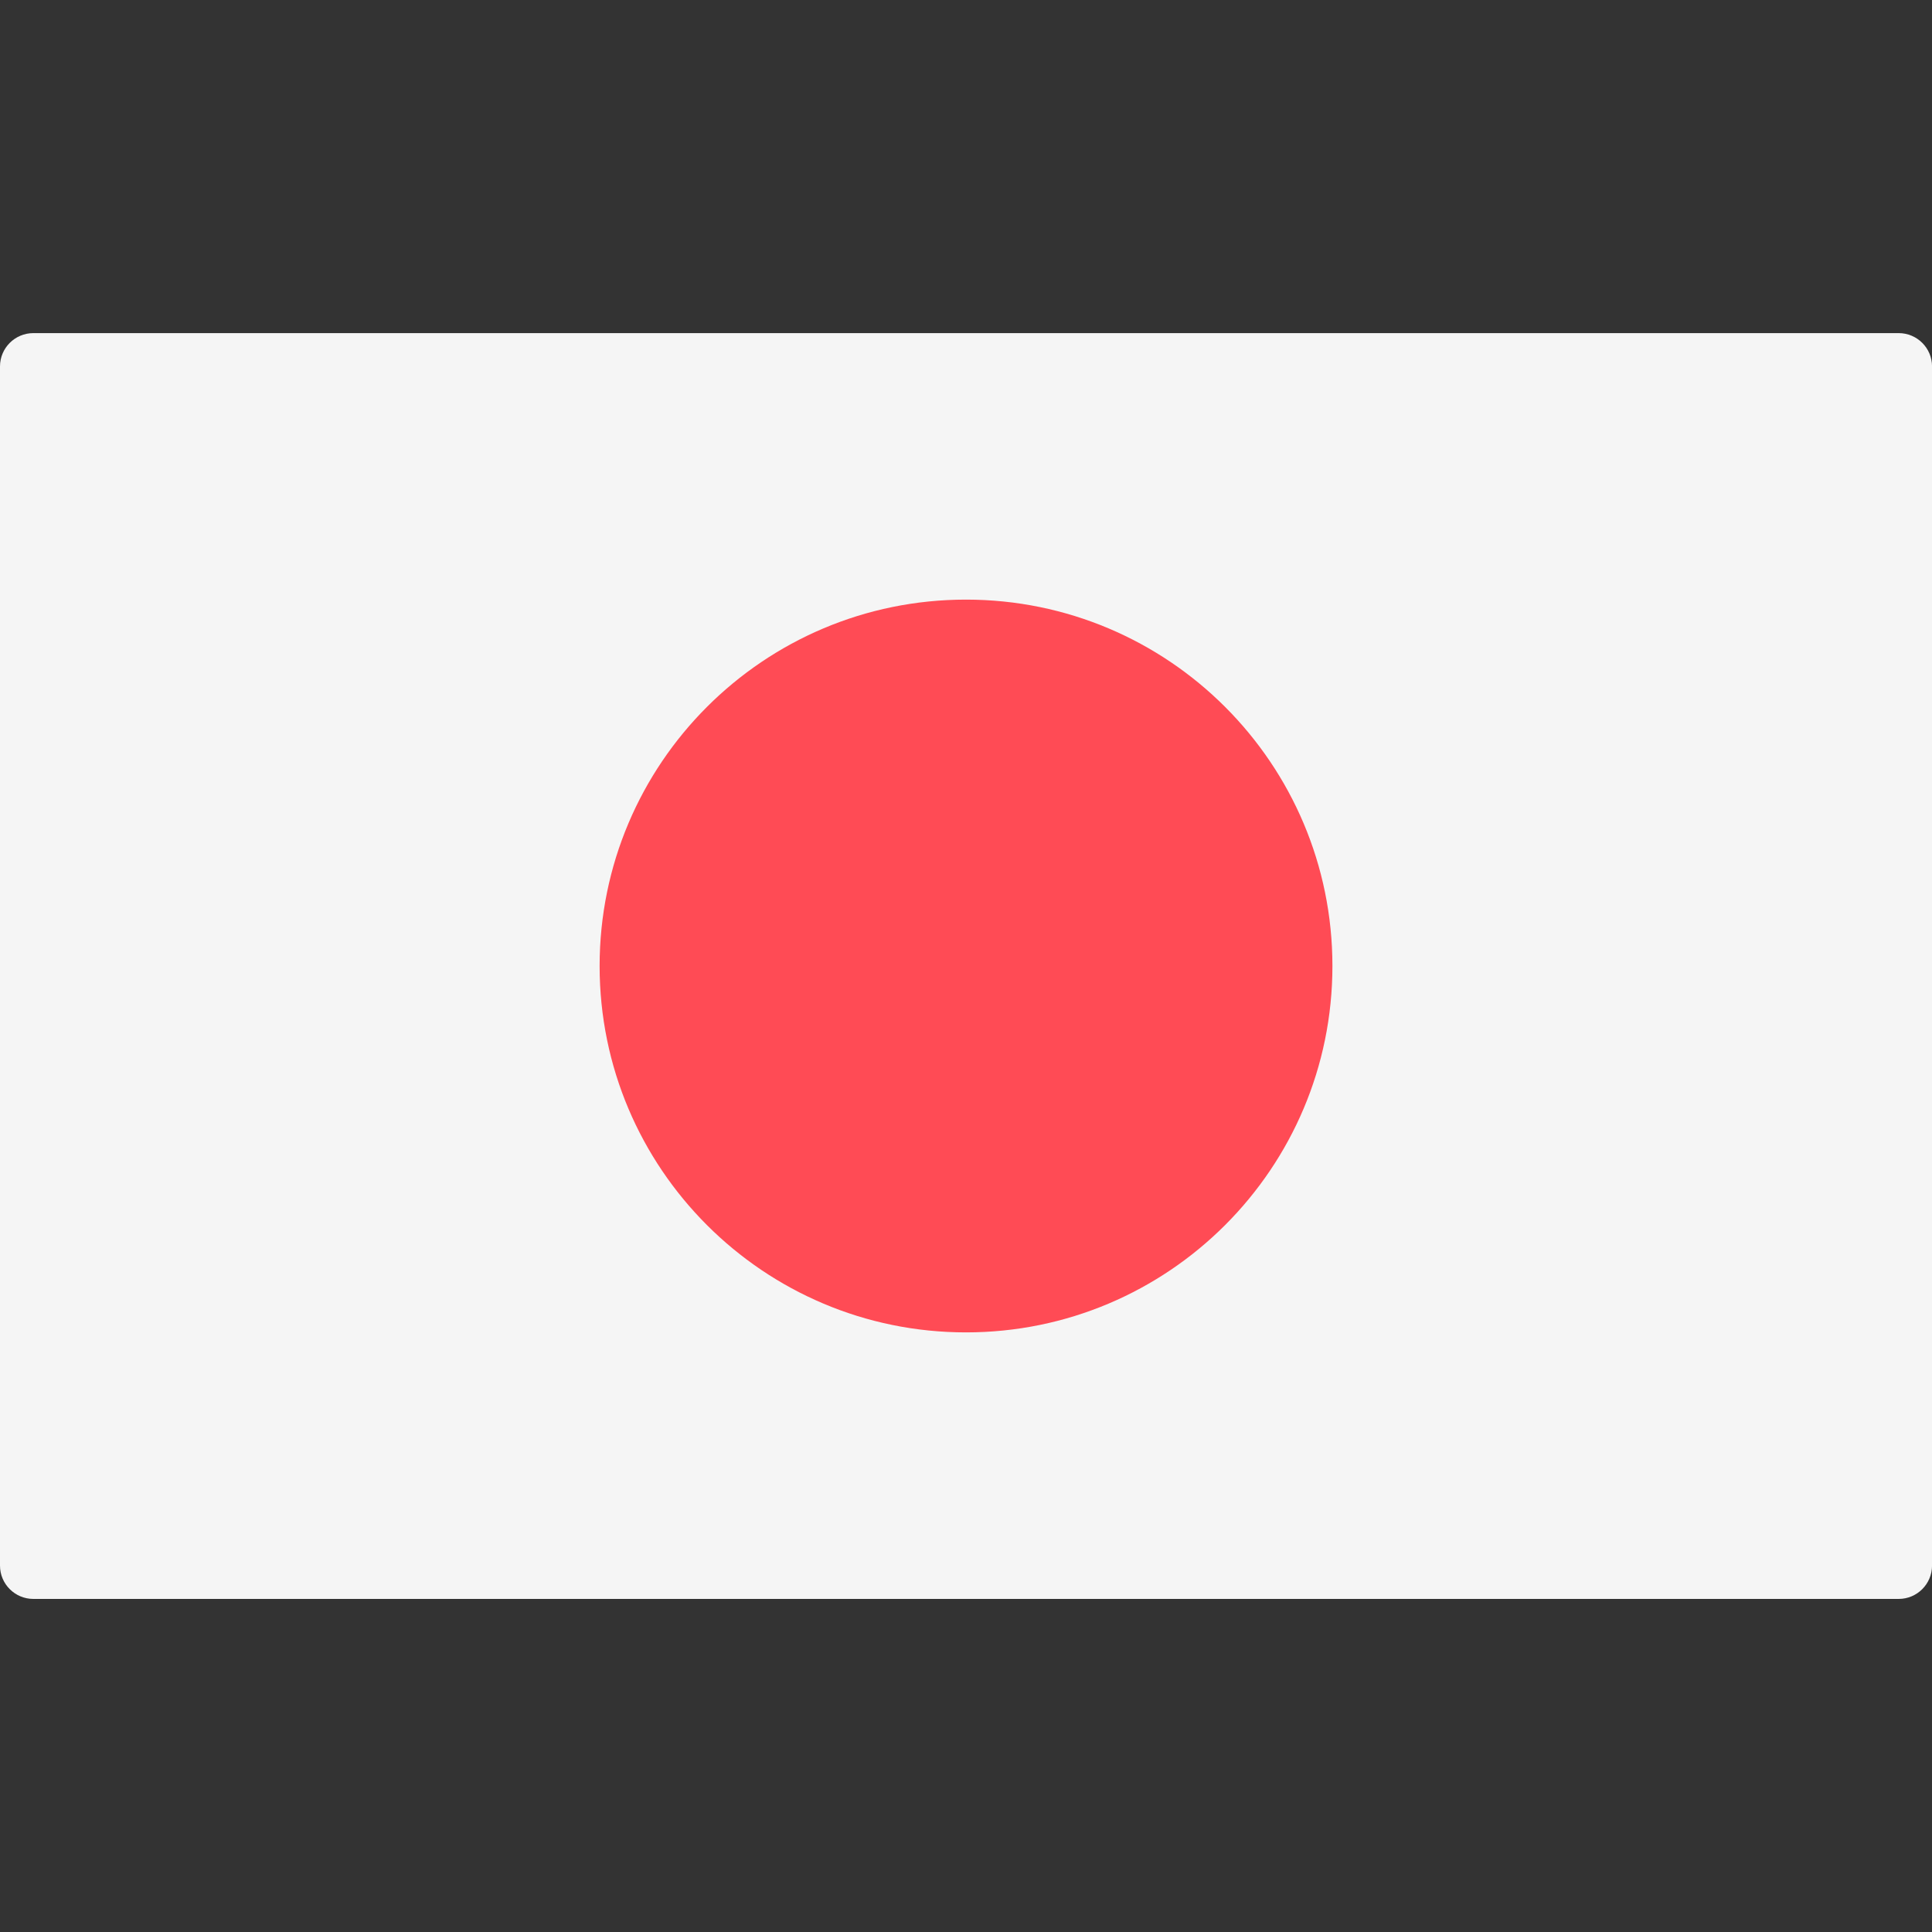 <svg width="50" height="50" viewBox="0 0 50 50" fill="none" xmlns="http://www.w3.org/2000/svg">
<rect x="0" y="0" width="50" height="50" fill="#333333" stroke="none"/>
<g clip-path="url(#clip0_106_18939)">
<path d="M49.138 41.38H0.863C0.387 41.38 0 40.994 0 40.518V9.483C0 9.007 0.387 8.621 0.863 8.621H49.138C49.614 8.621 50.001 9.007 50.001 9.483V40.518C50 40.994 49.614 41.38 49.138 41.38Z" fill="#F5F5F5"/>
<path d="M25 34.482C30.238 34.482 34.483 30.237 34.483 25C34.483 19.763 30.238 15.518 25 15.518C19.764 15.518 15.518 19.763 15.518 25C15.518 30.237 19.764 34.482 25 34.482Z" fill="#FF4B55"/>
</g>
<defs>
<clipPath id="clip0_106_18939">
<rect width="50" height="50" fill="white"/>
</clipPath>
</defs>
</svg>
